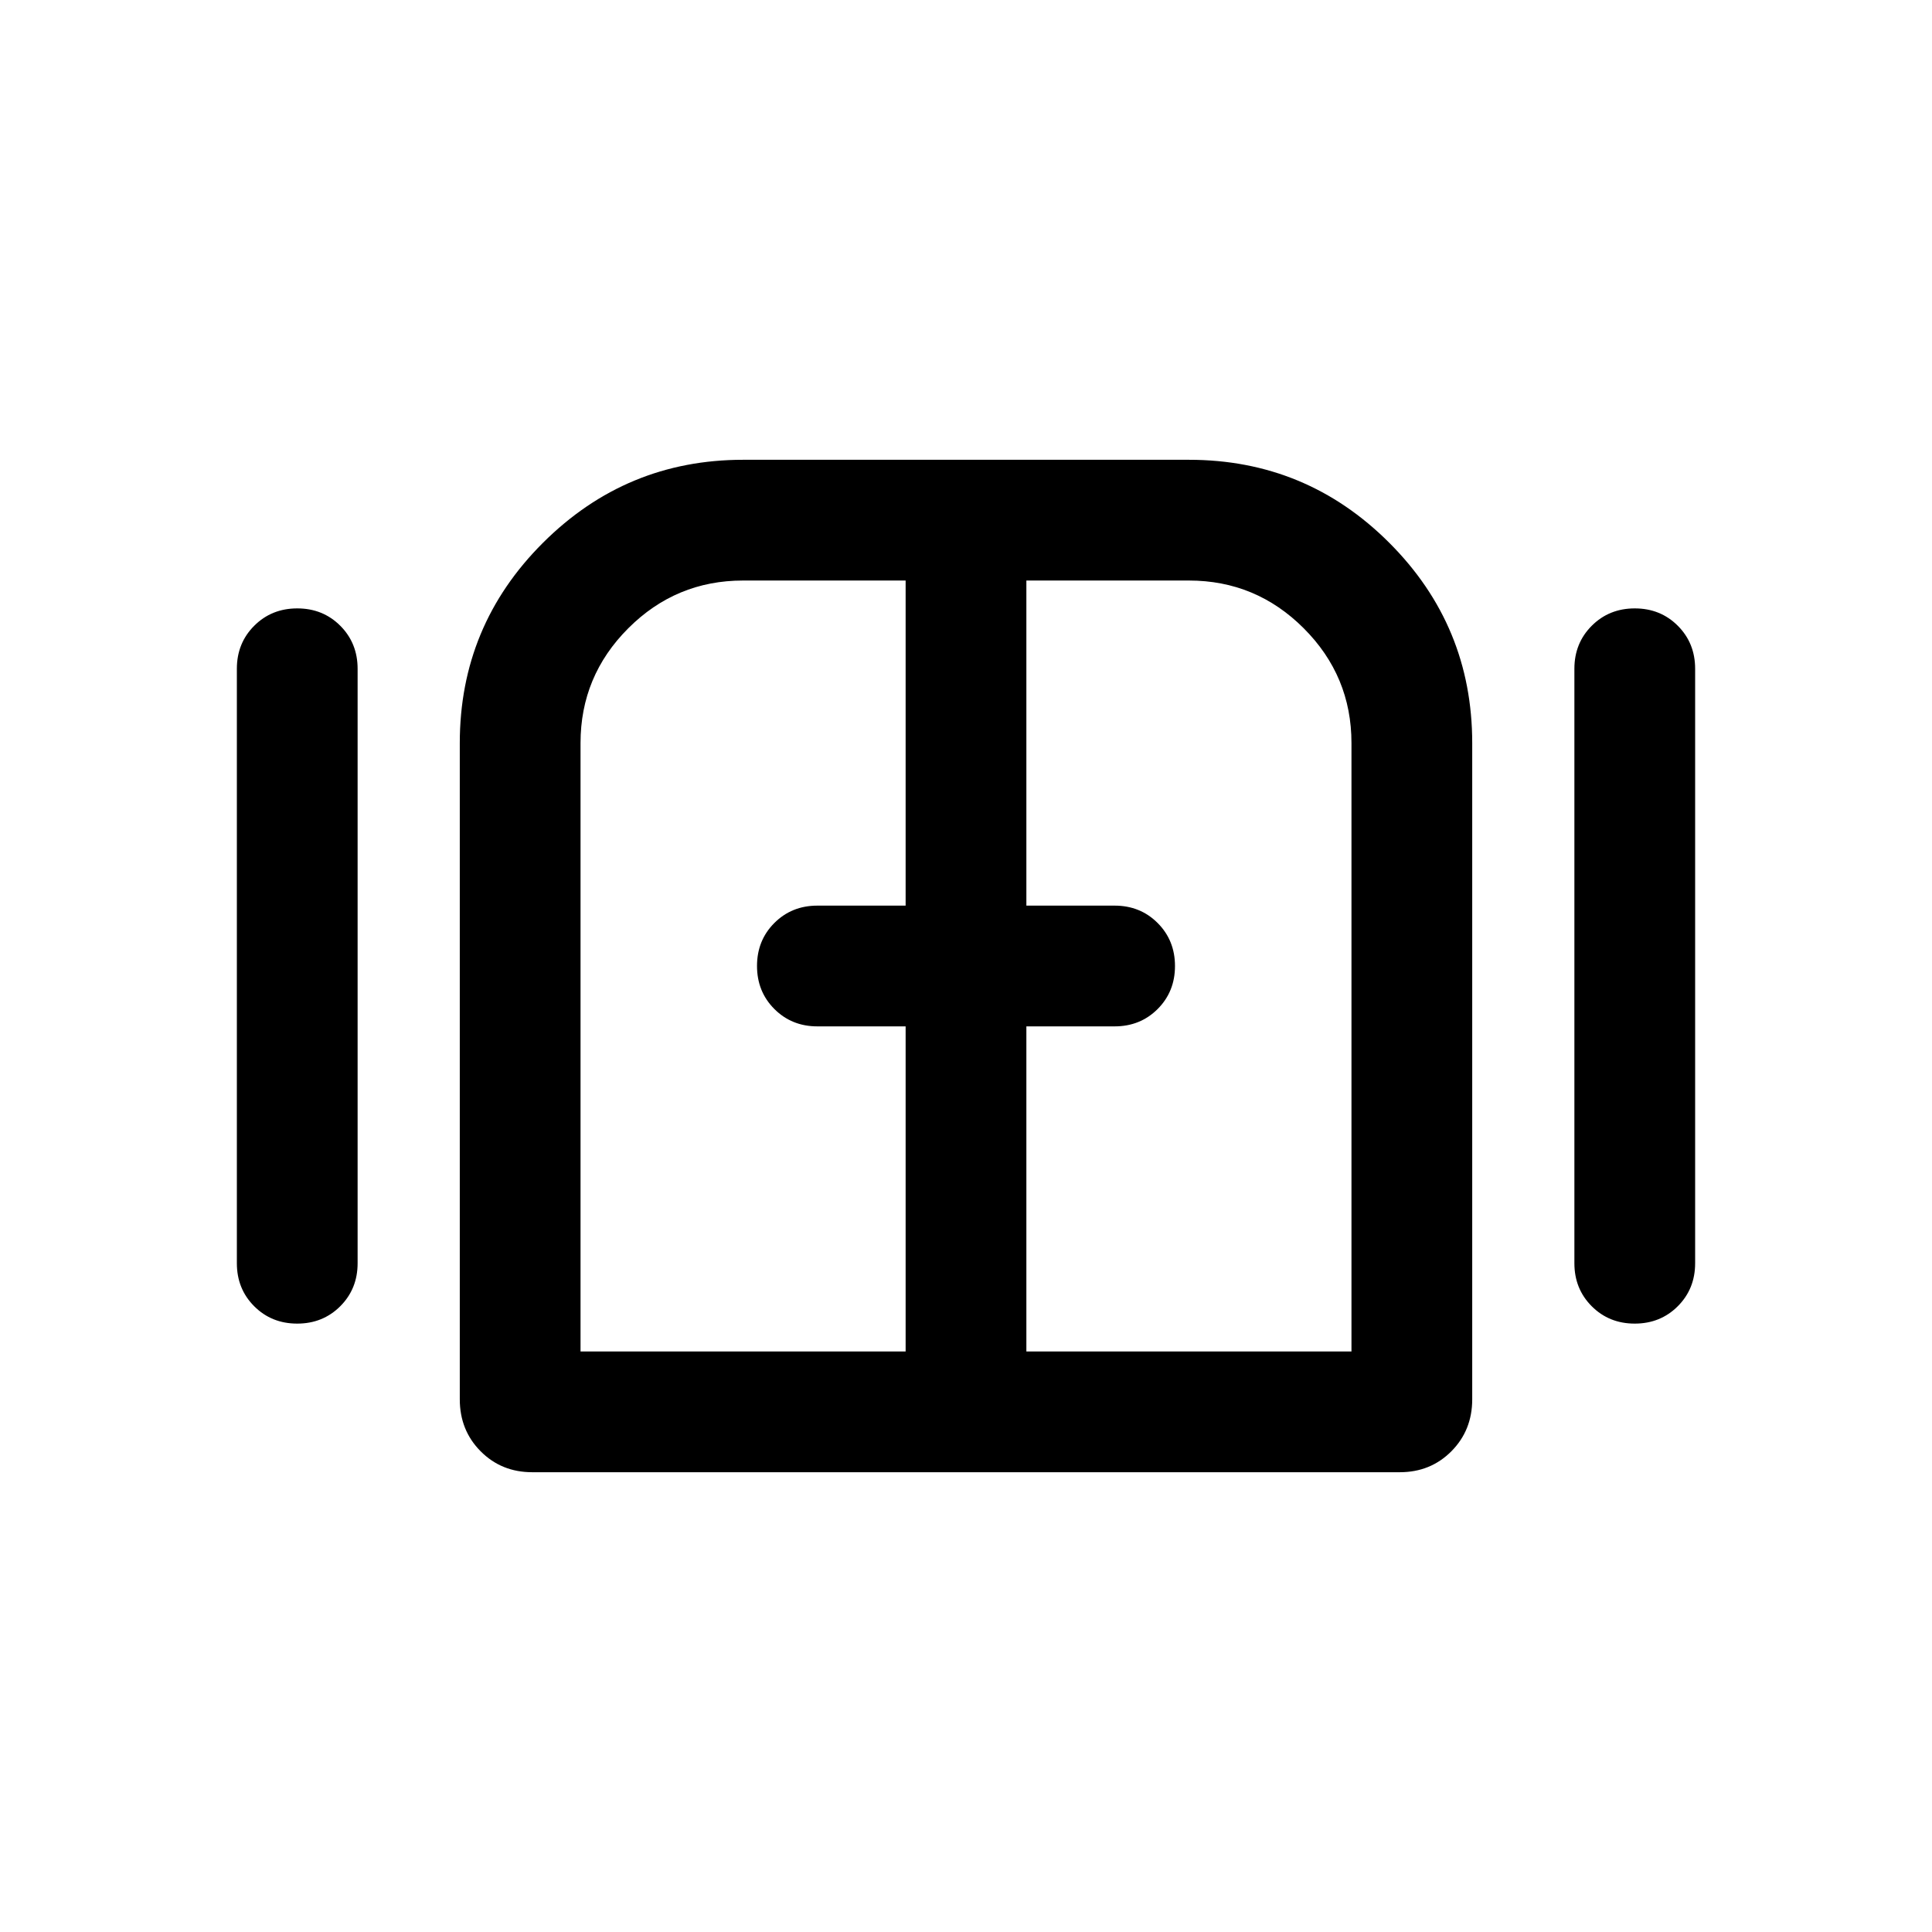 <svg xmlns="http://www.w3.org/2000/svg" height="24" viewBox="0 -960 960 960" width="24"><path d="M147.681-302.309q-12.756 0-21.371-8.625-8.615-8.625-8.615-21.375v-295.382q0-12.75 8.629-21.375 8.628-8.625 21.384-8.625 12.755 0 21.37 8.625 8.616 8.625 8.616 21.375v295.382q0 12.75-8.629 21.375t-21.384 8.625Zm116.745 73.845q-15.27 0-25.616-10.416t-10.346-25.814v-326.075q0-58.307 41.35-99.537 41.351-41.23 99.417-41.23h221.538q58.307 0 99.537 41.23 41.23 41.23 41.23 99.537v326.075q0 15.398-10.346 25.814t-25.616 10.416H264.426Zm547.866-73.845q-12.755 0-21.37-8.625-8.616-8.625-8.616-21.375v-295.382q0-12.75 8.629-21.375t21.384-8.625q12.756 0 21.371 8.625 8.615 8.625 8.615 21.375v295.382q0 12.75-8.629 21.375-8.628 8.625-21.384 8.625ZM480-480ZM288.462-288.462h161.539v-161.539h-43.847q-12.749 0-21.374-8.628-8.625-8.629-8.625-21.384 0-12.756 8.625-21.371 8.625-8.615 21.374-8.615h43.847v-161.539h-80.77q-33.317 0-57.043 23.726t-23.726 57.043v302.307Zm221.537 0h161.539v-302.307q0-33.317-23.726-57.043t-57.043-23.726h-80.77v161.539h43.847q12.749 0 21.374 8.628 8.625 8.629 8.625 21.384 0 12.756-8.625 21.371-8.625 8.615-21.374 8.615h-43.847v161.539Z"/></svg>